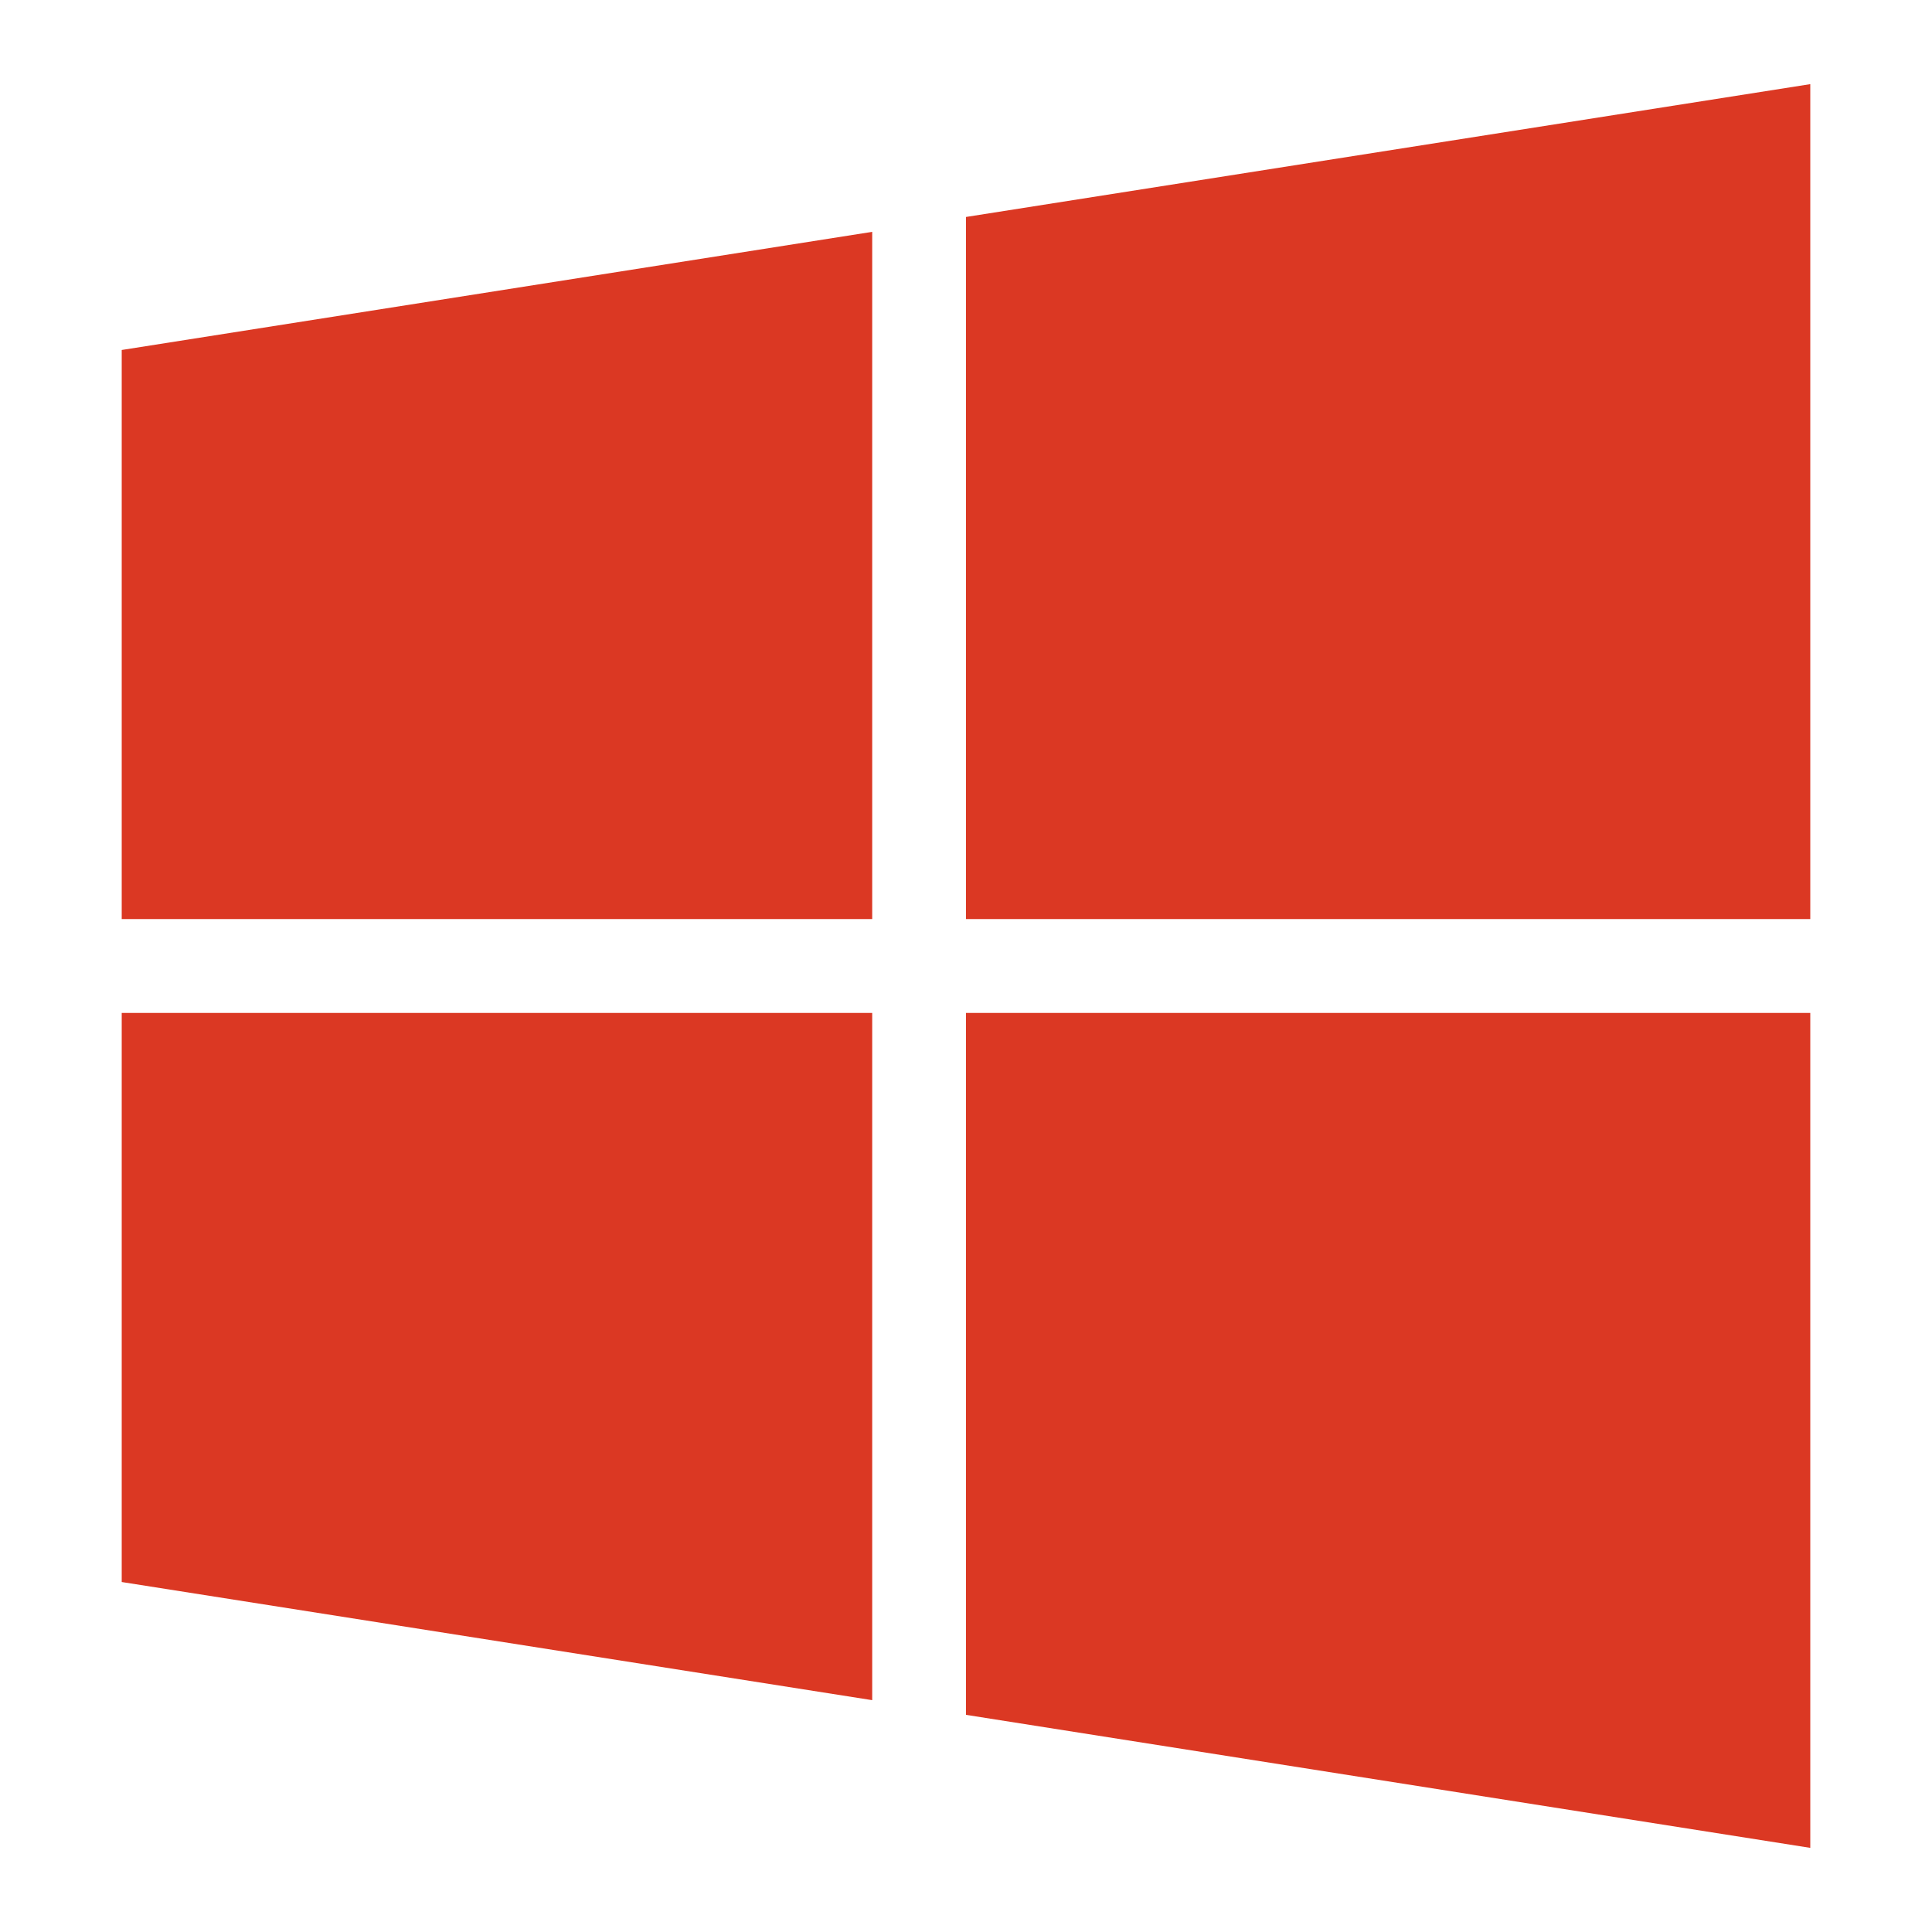 <?xml version="1.0" encoding="UTF-8"?>
<svg width="20px" height="20px" viewBox="0 0 20 20" version="1.1" xmlns="http://www.w3.org/2000/svg" xmlns:xlink="http://www.w3.org/1999/xlink">
    <!-- Generator: sketchtool 55.1 (78136) - https://sketchapp.com -->
    <title>DDBE5672-D2BE-4597-9D58-806EB4517BBC</title>
    <desc>Created with sketchtool.</desc>
    <g id="页面1" stroke="none" stroke-width="1" fill="none" fill-rule="evenodd">
        <g id="MT4切图" transform="translate(-1359, -376)" fill-rule="nonzero">
            <g id="win" transform="translate(1359, 376)">
                <rect id="矩形" fill="#000000" opacity="0" x="0" y="0" width="20" height="20"></rect>
                <path d="M9.029,9.514 L9.029,2.4 L1.26,3.623 L1.26,9.514 L9.029,9.514 Z M10,10.486 L10,17.752 L18.74,19.129 L18.74,10.486 L10,10.486 Z M10,9.514 L18.74,9.514 L18.74,0.871 L10,2.246 L10,9.514 Z M9.029,10.486 L1.26,10.486 L1.26,16.377 L9.029,17.6 L9.029,10.486 Z" id="形状" fill="#DB3823"></path>
            </g>
        </g>
    </g>
</svg>
